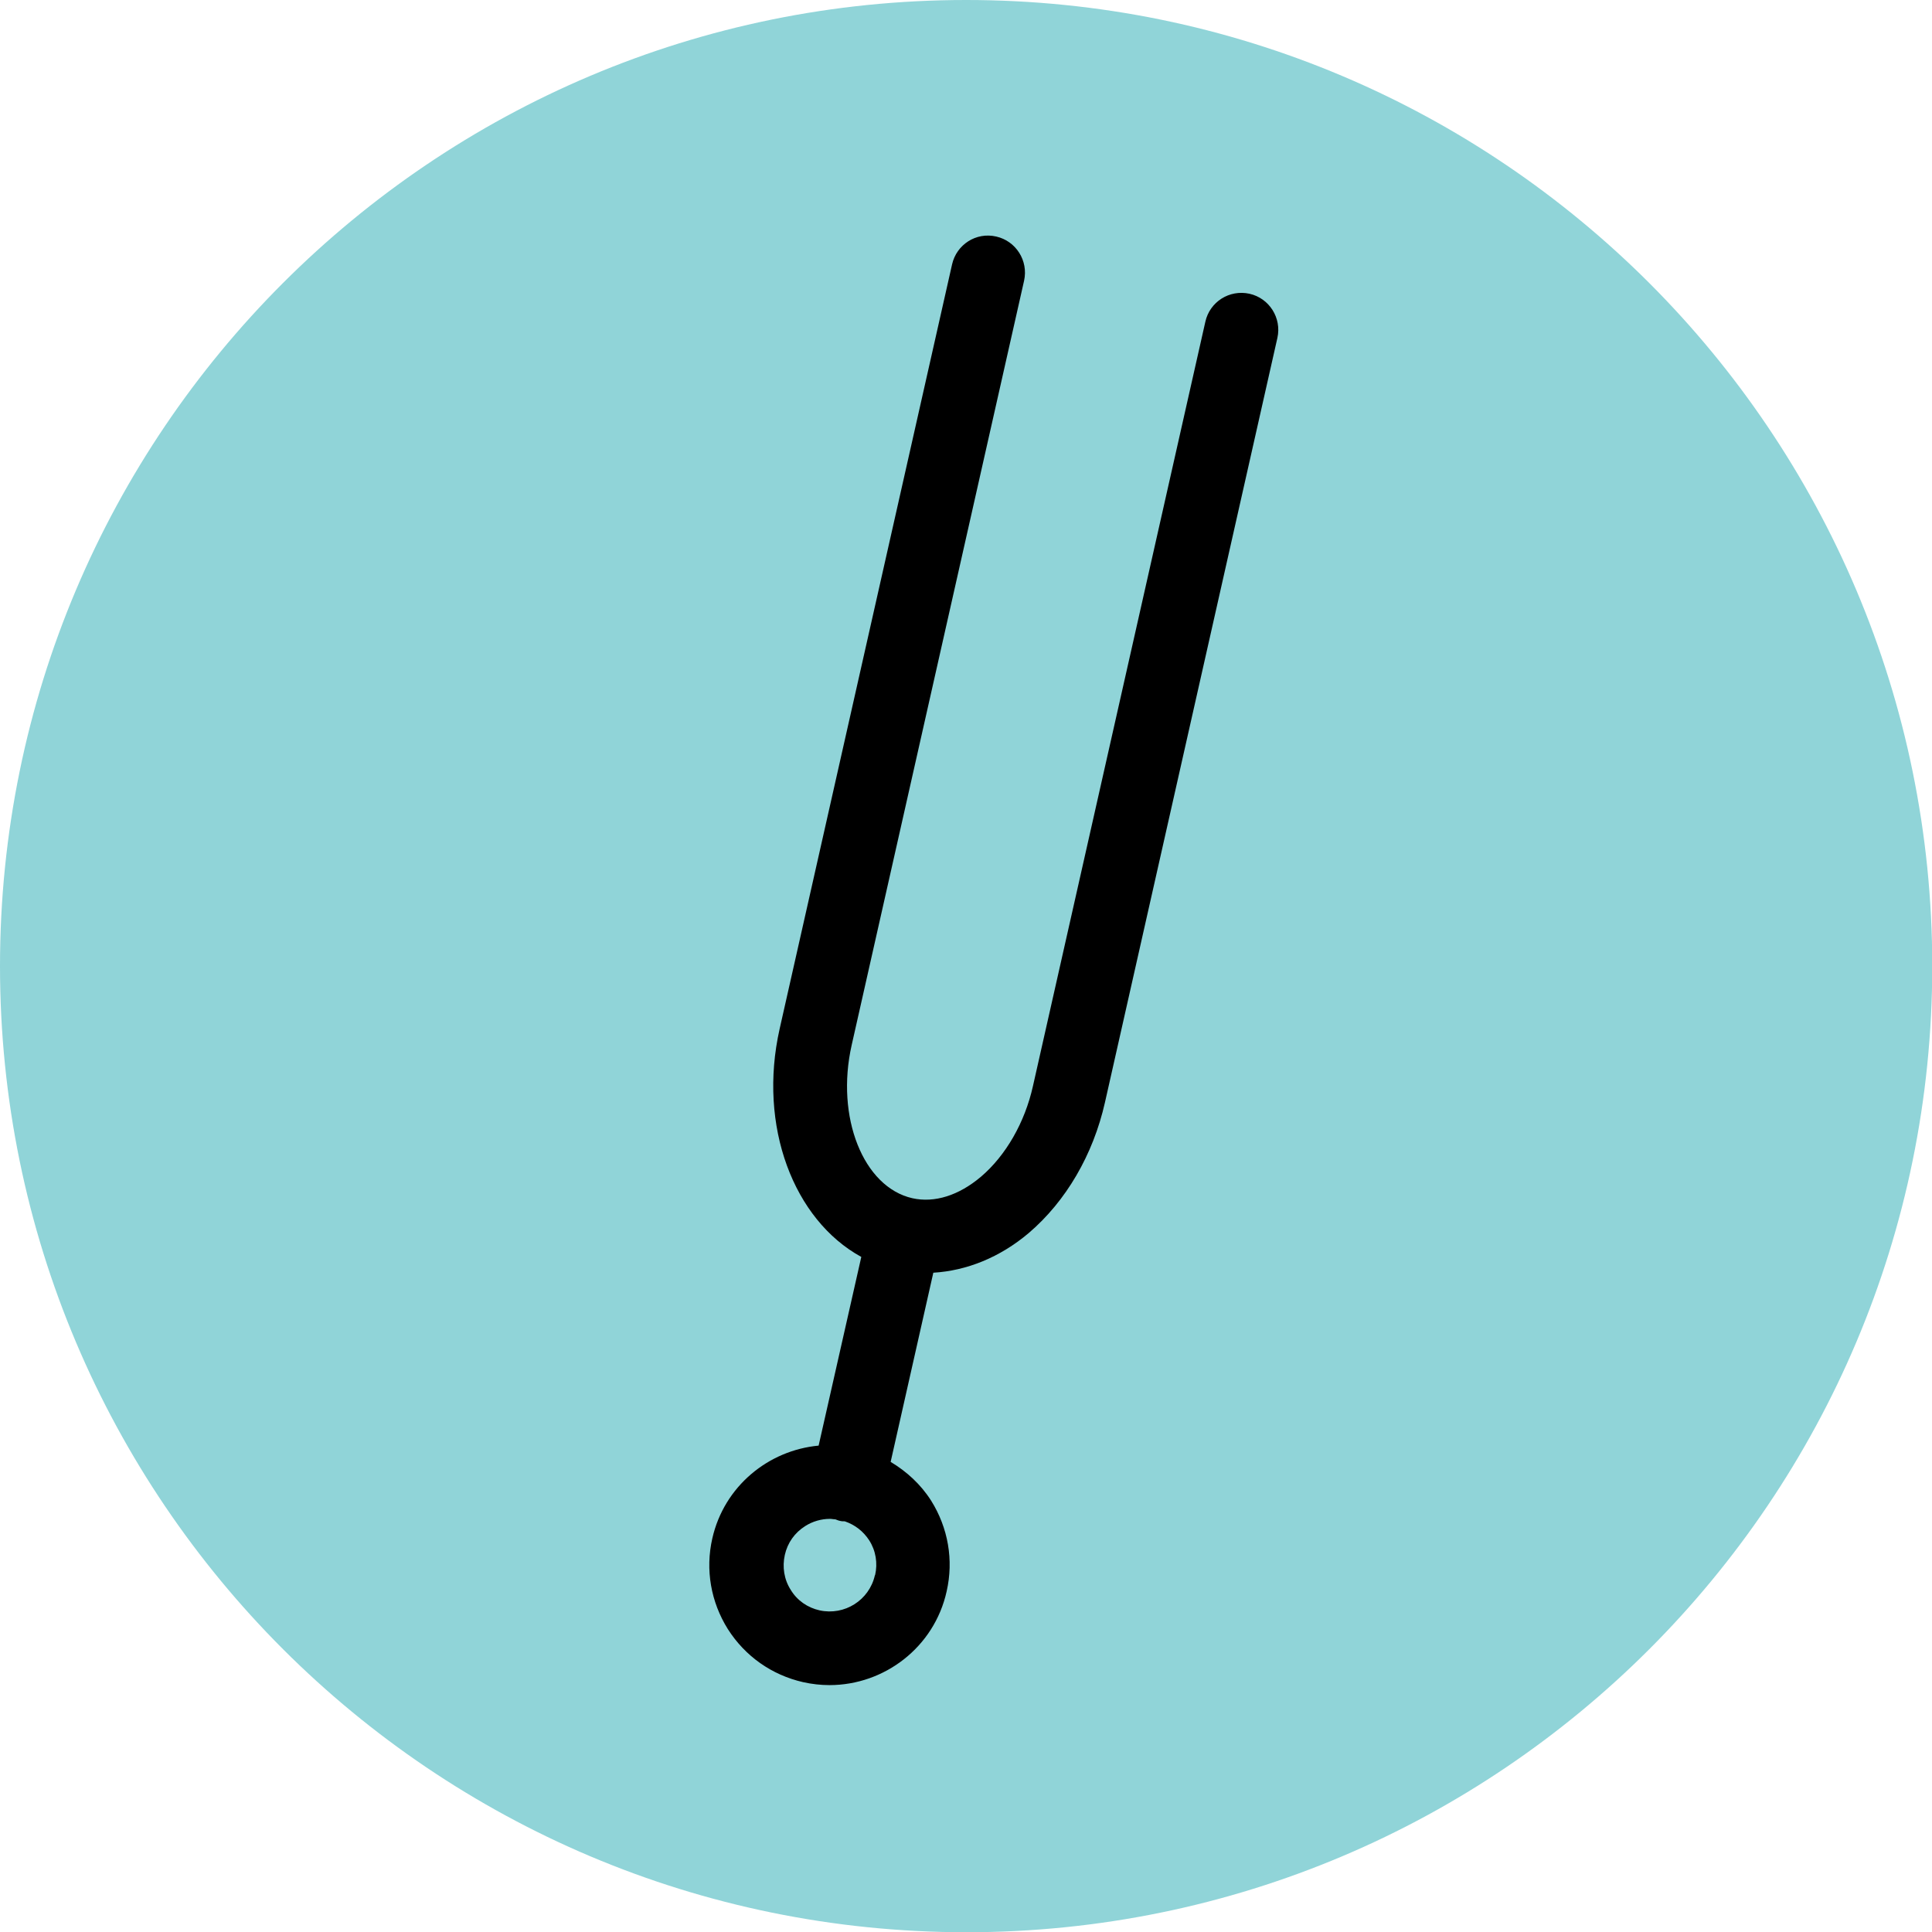 <?xml version="1.0" encoding="UTF-8"?><svg id="Calque_2"  width="30" height="30" xmlns="http://www.w3.org/2000/svg" viewBox="0 0 78.33 78.33"><defs><style>.cls-1{fill:#90d4d8;}</style></defs><g id="Calque_1-2"><path id="Rectangle_324" class="cls-1" d="m39.17,0h0c21.63,0,39.17,17.54,39.17,39.17h0c0,21.63-17.54,39.17-39.17,39.17h0C17.54,78.33,0,60.8,0,39.17h0C0,17.54,17.54,0,39.17,0Z"/><path d="m50.66,11.91c-.82-.18-1.61.33-1.79,1.13l-6.99,30.99c-.33,1.48-1.1,2.82-2.11,3.68-.9.76-1.88,1.07-2.78.87-1.99-.45-3.12-3.29-2.46-6.21l6.99-30.99c.18-.81-.33-1.61-1.13-1.79-.82-.19-1.61.33-1.79,1.13l-6.99,30.99c-.89,3.95.57,7.75,3.31,9.25l-1.73,7.65c-2.04.19-3.83,1.65-4.31,3.76-.29,1.27-.06,2.58.63,3.68.7,1.1,1.78,1.86,3.05,2.15.36.08.72.12,1.07.12,2.23,0,4.25-1.54,4.75-3.8.29-1.27.06-2.58-.63-3.68-.42-.66-.99-1.18-1.64-1.57l1.73-7.67c1.35-.08,2.7-.62,3.87-1.61,1.51-1.29,2.61-3.17,3.09-5.3l6.99-30.99c.18-.81-.33-1.61-1.13-1.79Zm-15.19,51.96c-.23,1.01-1.23,1.64-2.24,1.42-.49-.11-.91-.4-1.17-.83-.27-.42-.35-.93-.24-1.42.11-.49.4-.9.83-1.17.3-.19.65-.29,1-.29.07,0,.15.02.22.02.06.02.12.05.18.06.07.02.13.02.2.02.41.14.75.4.99.77.27.42.35.93.24,1.41Z"/></g></svg>